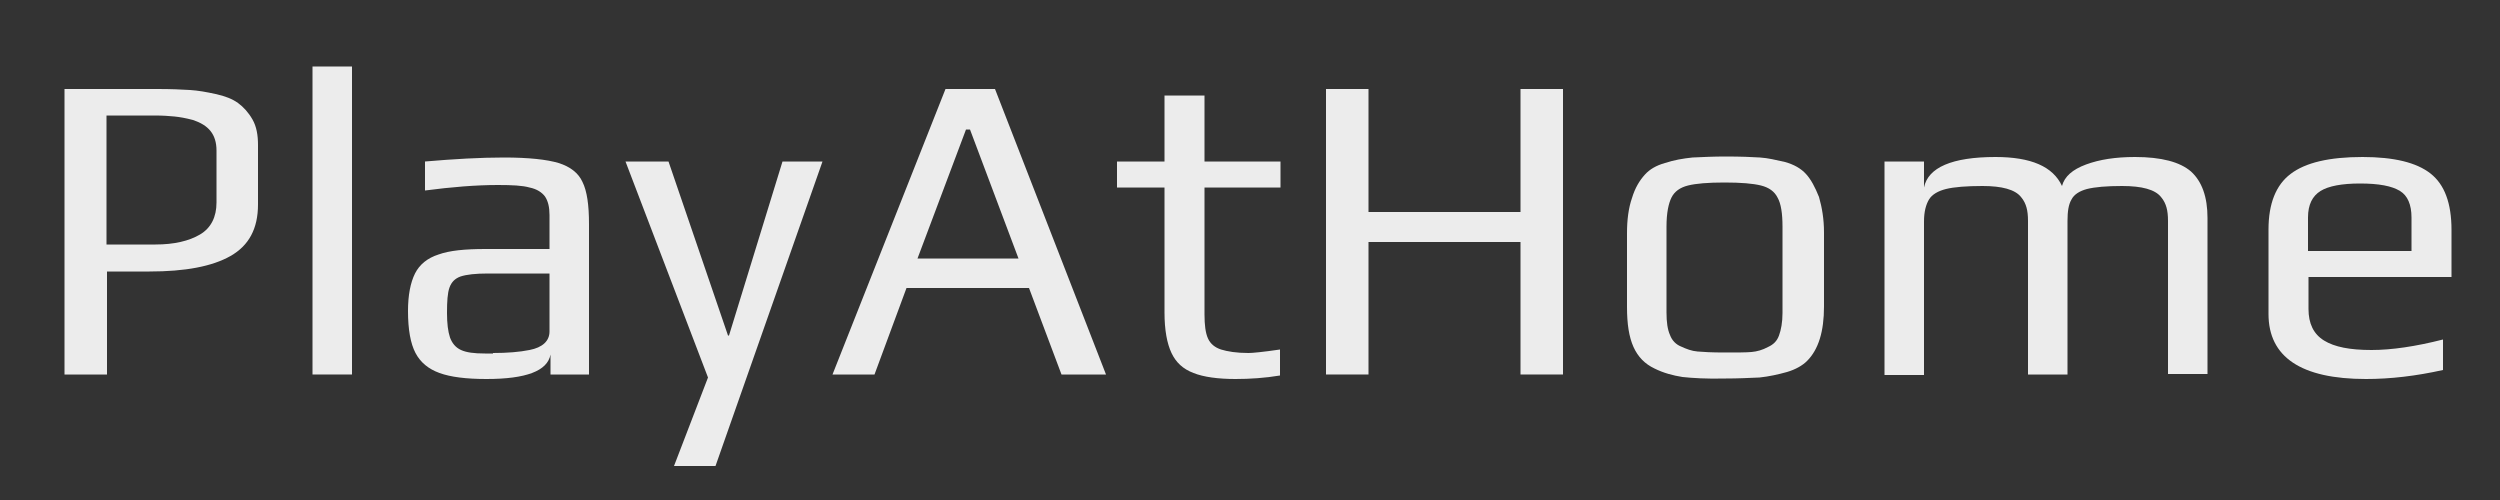 <?xml version="1.0" encoding="utf-8"?>
<!-- Generator: Adobe Illustrator 24.3.0, SVG Export Plug-In . SVG Version: 6.00 Build 0)  -->
<svg version="1.1" id="Шар_1" xmlns="http://www.w3.org/2000/svg" xmlns:xlink="http://www.w3.org/1999/xlink" x="0px" y="0px"
	 viewBox="0 0 500 100" style="enable-background:new 0 0 500 100;" xml:space="preserve">
<rect x="0" y="0" width="500" height="100" fill="#333333" stroke="none"/>
<style type="text/css">
	.st0{fill:none;}
	.st1{enable-background:new    ;}
	.st2{fill:#ECECEC;}
</style>
<rect x="5.5" y="13.3" class="st0" width="500" height="93.8"/>
<g class="st1">
	<path class="st2" d="M12.9,17.8h18.7c2.6,0,4.8,0.1,6.4,0.2c1.6,0.1,3.3,0.4,5.1,0.8c1.9,0.4,3.4,1,4.5,1.8
		c1.1,0.8,2.1,1.9,2.9,3.3c0.8,1.4,1.1,3.1,1.1,5.1v11.9c0,4.8-1.8,8.2-5.5,10.3c-3.7,2.1-9.1,3.1-16.2,3.1h-8.5v20.6h-8.5V17.8z
		 M31.1,48.9c3.7,0,6.7-0.7,8.9-2c2.2-1.3,3.3-3.5,3.3-6.4V30.1c0-1.6-0.4-2.9-1.2-3.9c-0.8-1-2-1.7-3.5-2.2
		c-1.5-0.4-2.7-0.6-3.7-0.7c-1-0.1-2.3-0.2-4-0.2h-9.6v25.8H31.1z"/>
	<path class="st2" d="M62.5,13.3h7.9v61.6h-7.9V13.3z"/>
	<path class="st2" d="M87.9,74.6c-2.2-0.8-3.8-2.1-4.8-4c-1-1.9-1.5-4.7-1.5-8.4c0-3.2,0.5-5.7,1.4-7.5c0.9-1.8,2.5-3.1,4.7-3.8
		c2.2-0.8,5.3-1.1,9.4-1.1h12.8V43c0-1.6-0.3-2.8-0.9-3.7c-0.6-0.8-1.6-1.5-3.1-1.8c-1.4-0.4-3.5-0.5-6.3-0.5
		c-4.4,0-9.3,0.4-14.6,1.1v-5.8c5.8-0.5,11.1-0.8,15.8-0.8c4.9,0,8.6,0.4,10.9,1.1c2.3,0.7,4,2,4.8,3.8c0.9,1.8,1.3,4.6,1.3,8.4
		v30.1h-7.7v-4c-0.6,3.3-4.9,4.9-12.8,4.9C93.2,75.8,90.1,75.4,87.9,74.6z M98.6,70.6c2.9,0,5.3-0.2,7.3-0.6c2.6-0.5,4-1.8,4-3.7
		V54.7H97.6c-2.5,0-4.3,0.2-5.5,0.6c-1.1,0.4-1.8,1.1-2.2,2.2c-0.4,1.1-0.5,2.8-0.5,5.1c0,2.1,0.2,3.7,0.6,4.9
		c0.4,1.1,1.1,2,2.2,2.5c1.1,0.5,2.6,0.7,4.8,0.7H98.6z"/>
	<path class="st2" d="M141.6,75.5l-16.5-43.2h8.6l11.9,34.8h0.2l10.7-34.8h8l-21.4,60.9h-8.3L141.6,75.5z"/>
	<path class="st2" d="M189.1,17.8h9.9l22.2,57.1h-8.9l-6.5-17.3h-24.5l-6.4,17.3h-8.4L189.1,17.8z M203.7,51.7L194,25.9h-0.8
		l-9.7,25.8H203.7z"/>
	<path class="st2" d="M238.7,74.6c-2.1-0.8-3.5-2.1-4.4-4c-0.9-1.9-1.4-4.6-1.4-8.1v-25h-9.5v-5.2h9.5V19.1h8v13.2h15.2v5.2h-15.2
		v25.4c0,2.1,0.2,3.7,0.7,4.8c0.5,1.1,1.4,1.8,2.6,2.2c1.3,0.4,3.1,0.7,5.5,0.7c0.8,0,2.9-0.2,6.3-0.7v5.2c-3,0.5-6,0.7-8.9,0.7
		C243.6,75.8,240.7,75.4,238.7,74.6z"/>
	<path class="st2" d="M265.2,17.8h8.5v24.6h30.4V17.8h8.5v57.1h-8.5V48.4h-30.4v26.5h-8.5V17.8z"/>
	<path class="st2" d="M336.5,75.4c-1.9-0.3-3.8-0.8-5.6-1.7c-1.9-0.9-3.3-2.3-4.2-4.3c-0.9-2-1.3-4.6-1.3-8V46.6c0-2.6,0.3-5,1-7
		c0.6-2,1.5-3.5,2.6-4.7c0.9-1,2.2-1.8,4-2.3c1.8-0.6,3.6-0.9,5.5-1.1c2.1-0.1,4.3-0.2,6.6-0.2c3,0,5.4,0.1,6.9,0.2
		c1.6,0.1,3.2,0.5,5,0.9c1.8,0.5,3.2,1.3,4.2,2.4c1,1.1,1.8,2.6,2.6,4.6c0.6,2.1,1,4.4,1,7.1v14.8c0,5-1.1,8.6-3.4,10.9
		c-0.9,0.9-2.3,1.7-4,2.2c-1.8,0.5-3.6,0.9-5.5,1.1c-2.2,0.1-4.5,0.2-6.7,0.2C341.2,75.8,338.4,75.6,336.5,75.4z M350.3,70.4
		c1.1-0.1,2.2-0.4,3.3-1c1.1-0.5,1.8-1.2,2.2-2.3c0.4-1.1,0.7-2.6,0.7-4.5V45.3c0-2.6-0.3-4.6-1-5.8c-0.6-1.2-1.7-2-3.3-2.4
		c-1.6-0.4-4-0.6-7.3-0.6c-3.3,0-5.7,0.2-7.3,0.6c-1.6,0.4-2.7,1.2-3.3,2.4c-0.6,1.2-1,3.1-1,5.8v17.2c0,1.9,0.2,3.4,0.7,4.5
		c0.4,1.1,1.2,1.9,2.2,2.3c1.1,0.5,2.1,0.9,3.3,1c1.1,0.1,2.9,0.2,5.4,0.2S349.2,70.5,350.3,70.4z"/>
	<path class="st2" d="M376.9,32.3h7.9v5.2c0.8-4,5.6-6.1,14.3-6.1c7.1,0,11.5,1.9,13.3,5.8c0.5-1.9,2.1-3.3,4.8-4.3
		c2.7-1,5.9-1.5,9.8-1.5c5.3,0,9,1,11.2,2.9c2.2,2,3.3,5.1,3.3,9.3v31.2h-7.9V44.2c0-1.1-0.1-2-0.3-2.7c-0.2-0.7-0.5-1.4-1.1-2.1
		c-1.2-1.5-3.8-2.2-7.8-2.2c-3.1,0-5.4,0.2-7,0.6c-1.5,0.4-2.6,1.1-3.1,2.1c-0.6,1-0.8,2.4-0.8,4.3v30.7h-7.9V44.2
		c0-1.1-0.1-2-0.3-2.7c-0.2-0.7-0.5-1.4-1.1-2.1c-1.2-1.5-3.8-2.2-7.7-2.2c-3.2,0-5.7,0.2-7.3,0.6c-1.6,0.4-2.8,1.1-3.4,2.1
		c-0.6,1-1,2.4-1,4.4v30.7h-7.9V32.3z"/>
	<path class="st2" d="M453.7,62.8V45.9c0-5.2,1.5-8.9,4.4-11.1c3-2.3,7.8-3.4,14.4-3.4c6.3,0,10.8,1.1,13.6,3.3
		c2.8,2.2,4.2,5.9,4.2,11.3v9.4h-28.6v6.4c0,2.9,1,5,3.1,6.3c2.1,1.3,5.2,1.9,9.5,1.9c4,0,8.8-0.7,14.3-2.1V74
		c-5.4,1.2-10.5,1.8-15.4,1.8C460.2,75.8,453.7,71.4,453.7,62.8z M482.3,50.2v-6.7c0-2.6-0.8-4.4-2.3-5.3c-1.6-1-4.2-1.5-8-1.5
		c-3.6,0-6.3,0.5-7.9,1.5c-1.6,1-2.5,2.7-2.5,5.3v6.7H482.3z"/>
</g>
</svg>
